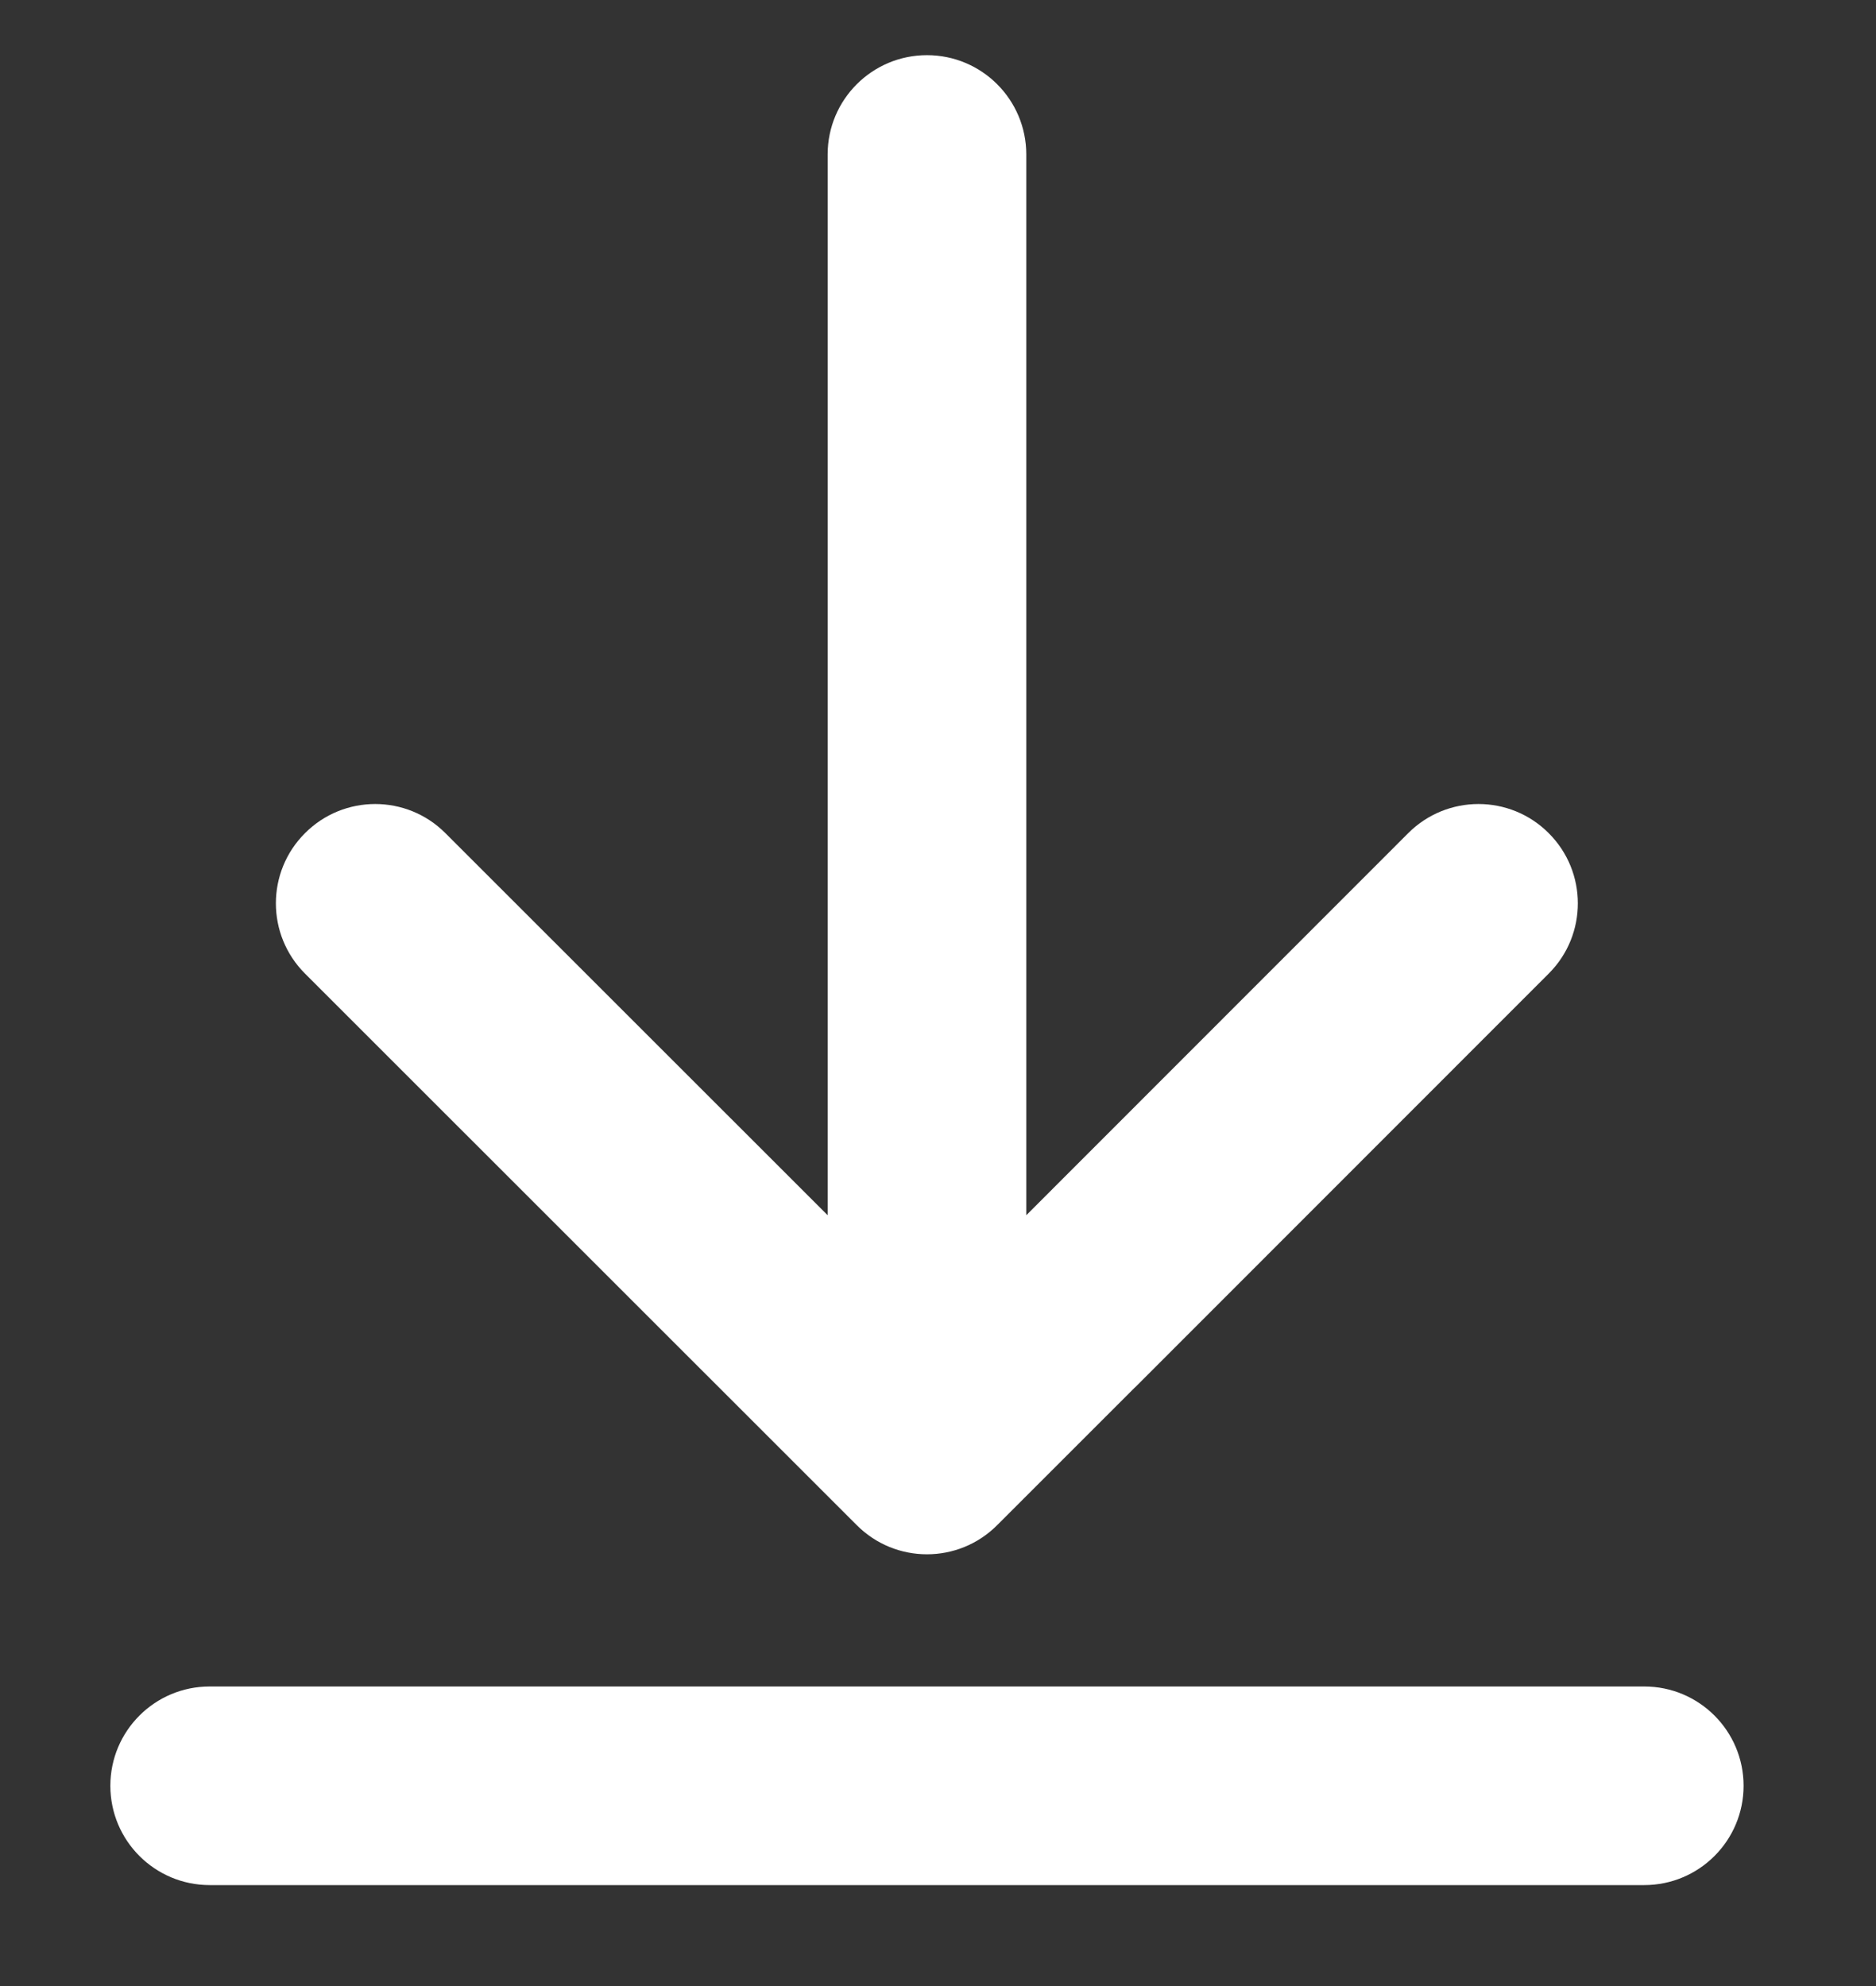 <svg width="17" height="18" viewBox="0 0 17 18" fill="none" xmlns="http://www.w3.org/2000/svg">
<rect x="0" y="0" width="17" height="18" fill="#333333" stroke="none"/>
<g clip-path="url(#clip0_990_23360)">
<path fill-rule="evenodd" clip-rule="evenodd" d="M8.4 0.5C8.897 0.5 9.3 0.903 9.3 1.4V11.014L12.761 7.551C13.113 7.199 13.683 7.199 14.034 7.551C14.386 7.902 14.386 8.472 14.035 8.823L10.287 12.573L10.286 12.573L9.036 13.823C8.685 14.175 8.115 14.175 7.764 13.823L2.764 8.824C2.412 8.472 2.412 7.902 2.764 7.551C3.115 7.199 3.685 7.199 4.036 7.551L7.5 11.014V1.4C7.5 0.903 7.903 0.5 8.4 0.5ZM1.9 15.285C1.403 15.285 1 15.688 1 16.185C1 16.682 1.403 17.085 1.9 17.085H14.9C15.397 17.085 15.8 16.682 15.8 16.185C15.8 15.688 15.397 15.285 14.9 15.285H1.9Z" fill="white"/>
</g>
<defs>
<clipPath id="clip0_990_23360">
<rect width="17" height="17" fill="white" transform="translate(0 0.5)"/>
</clipPath>
</defs>
</svg>
